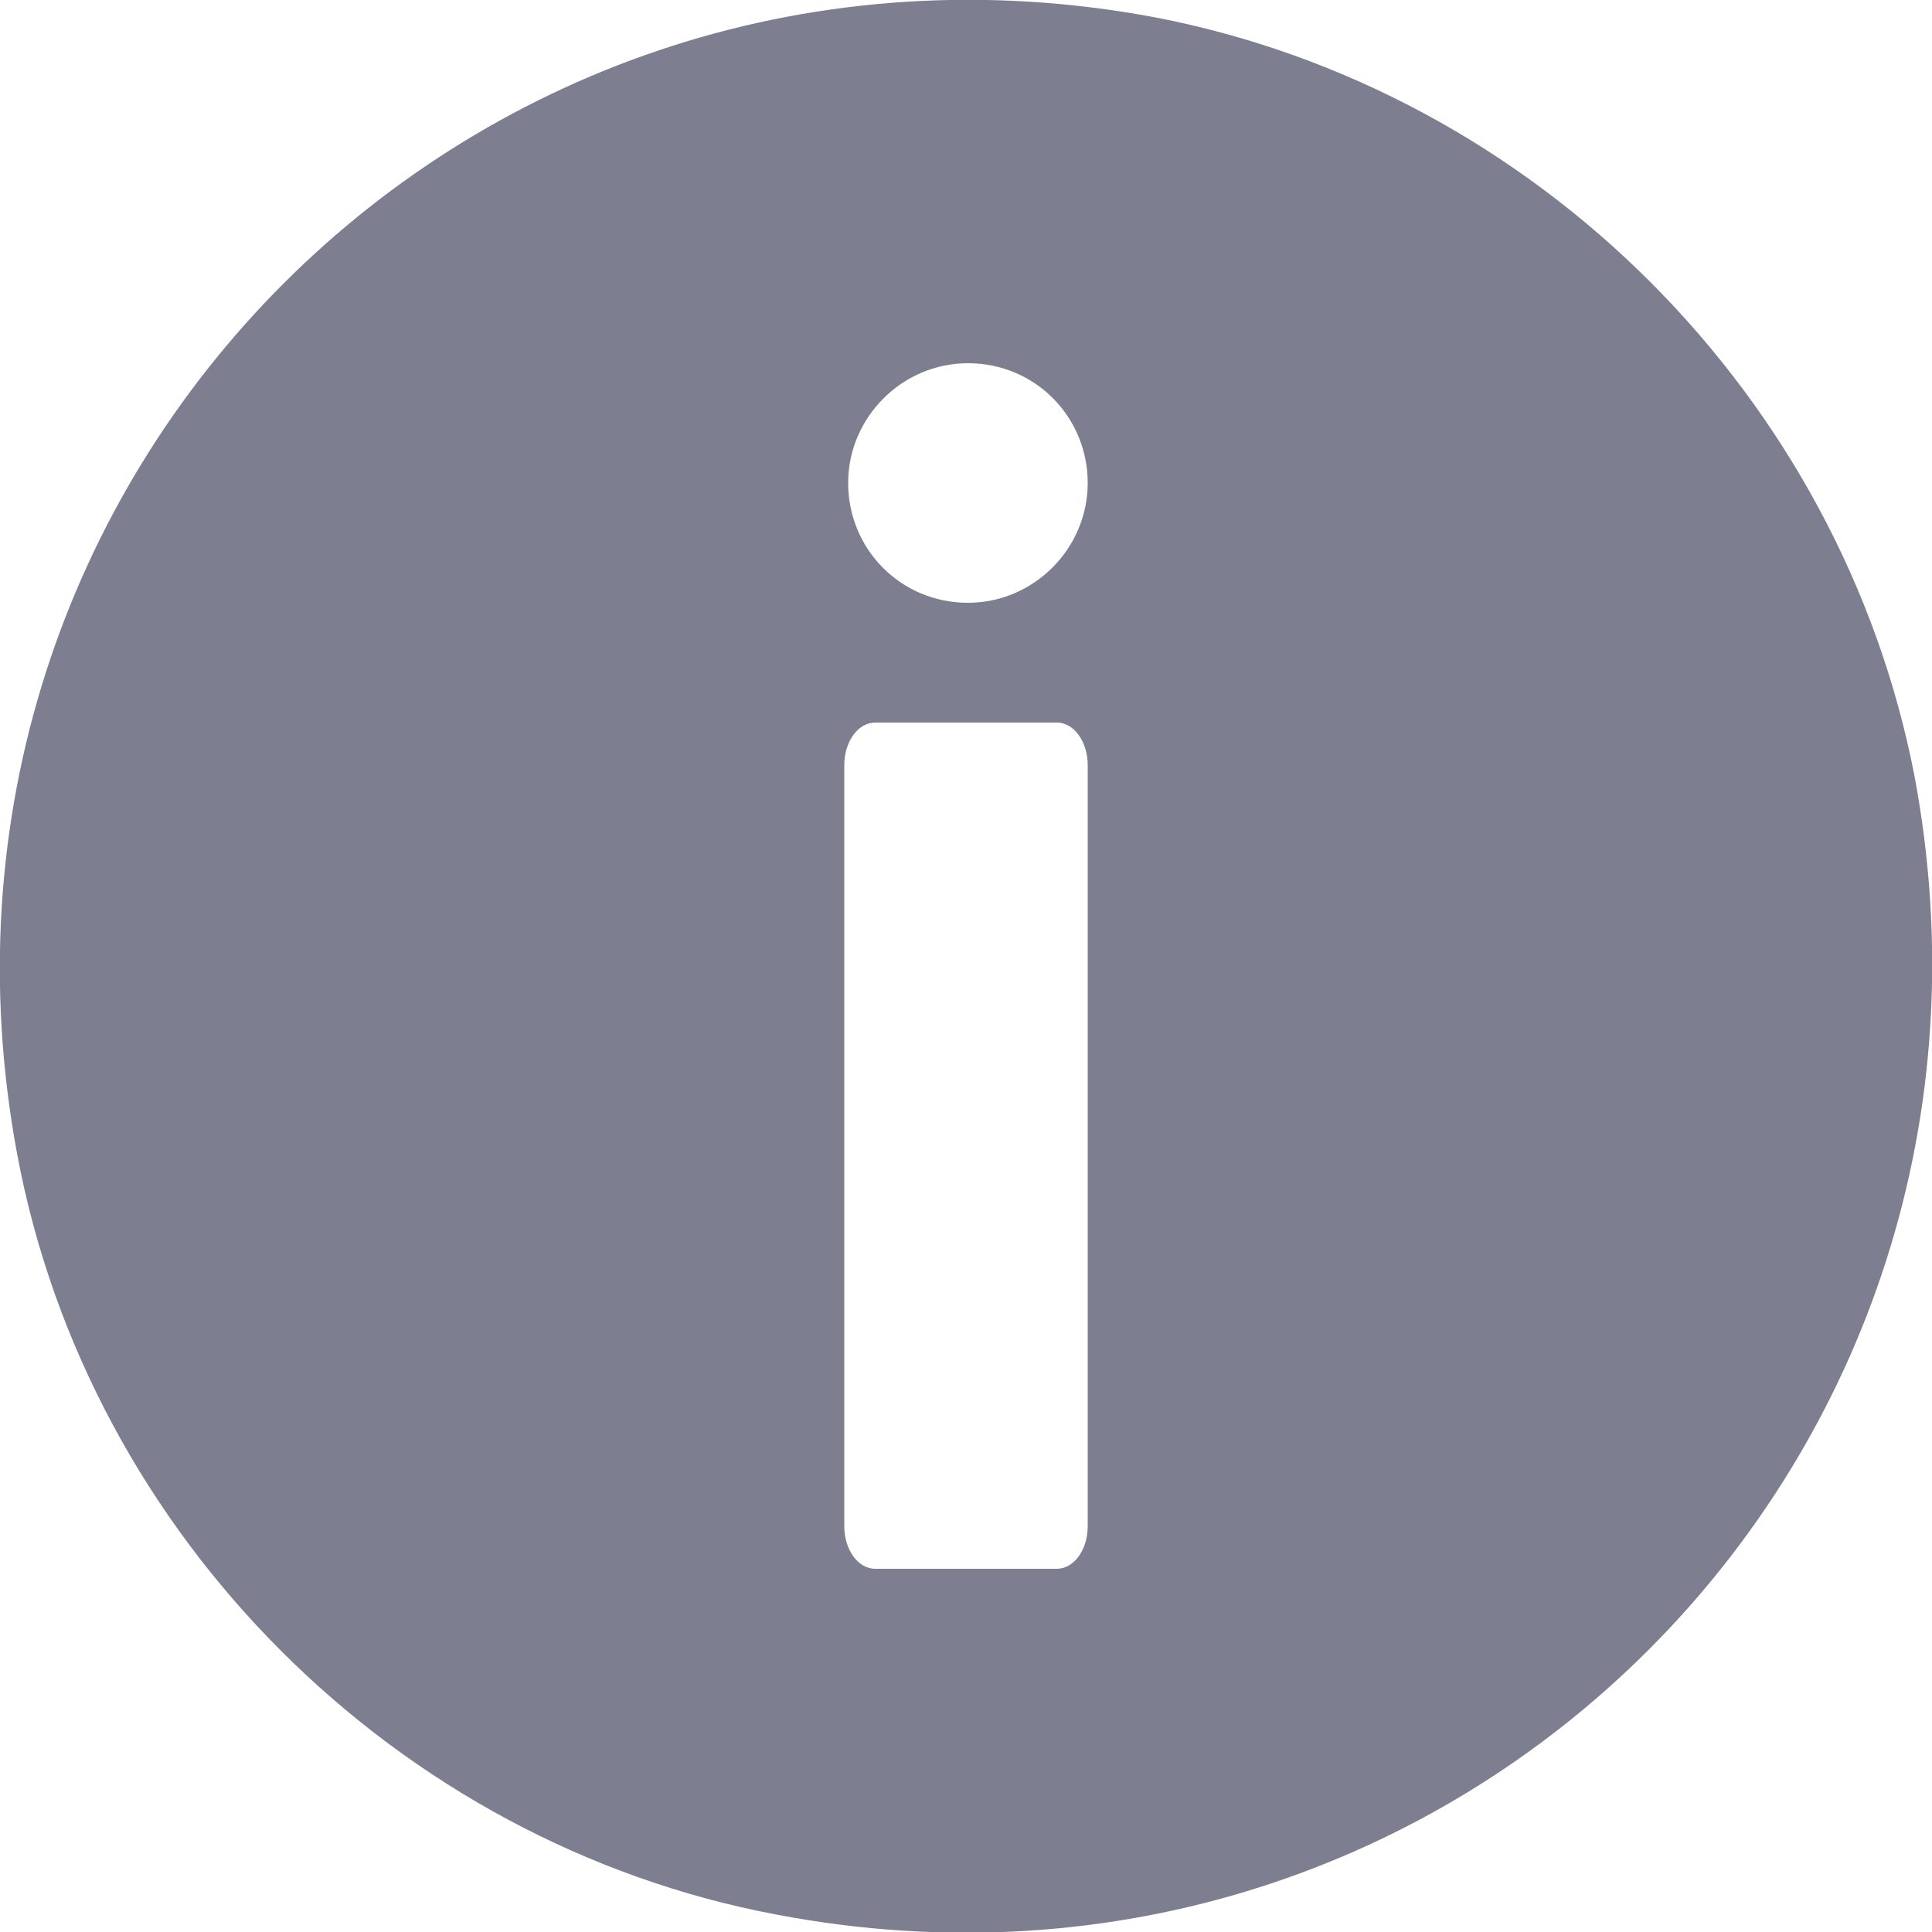 <?xml version="1.0" encoding="utf-8"?>
<!-- Generator: Adobe Illustrator 22.1.0, SVG Export Plug-In . SVG Version: 6.00 Build 0)  -->
<svg version="1.1" id="Layer_1" xmlns="http://www.w3.org/2000/svg" xmlns:xlink="http://www.w3.org/1999/xlink" x="0px" y="0px"
	 viewBox="0 0 100 100" style="enable-background:new 0 0 100 100;" xml:space="preserve">
<style type="text/css">
	.st0{fill:#7D7E90;}
</style>
<path class="st0" d="M59.8,0.9C24.6-5.7-5.7,24.6,0.9,59.8c3.7,19.7,19.6,35.6,39.3,39.3c35.2,6.7,65.5-23.6,58.9-58.9
	C95.3,20.5,79.5,4.7,59.8,0.9z M56.3,79c0,1.2-0.7,2.2-1.6,2.2h-9.4c-0.9,0-1.6-1-1.6-2.2V39.6c0-1.2,0.7-2.2,1.6-2.2h9.4
	c0.9,0,1.6,1,1.6,2.2V79z M50.1,31.2c-3.5,0-6.2-2.8-6.2-6.2s2.8-6.2,6.2-6.2c3.5,0,6.2,2.8,6.2,6.2S53.5,31.2,50.1,31.2z"/>
</svg>
